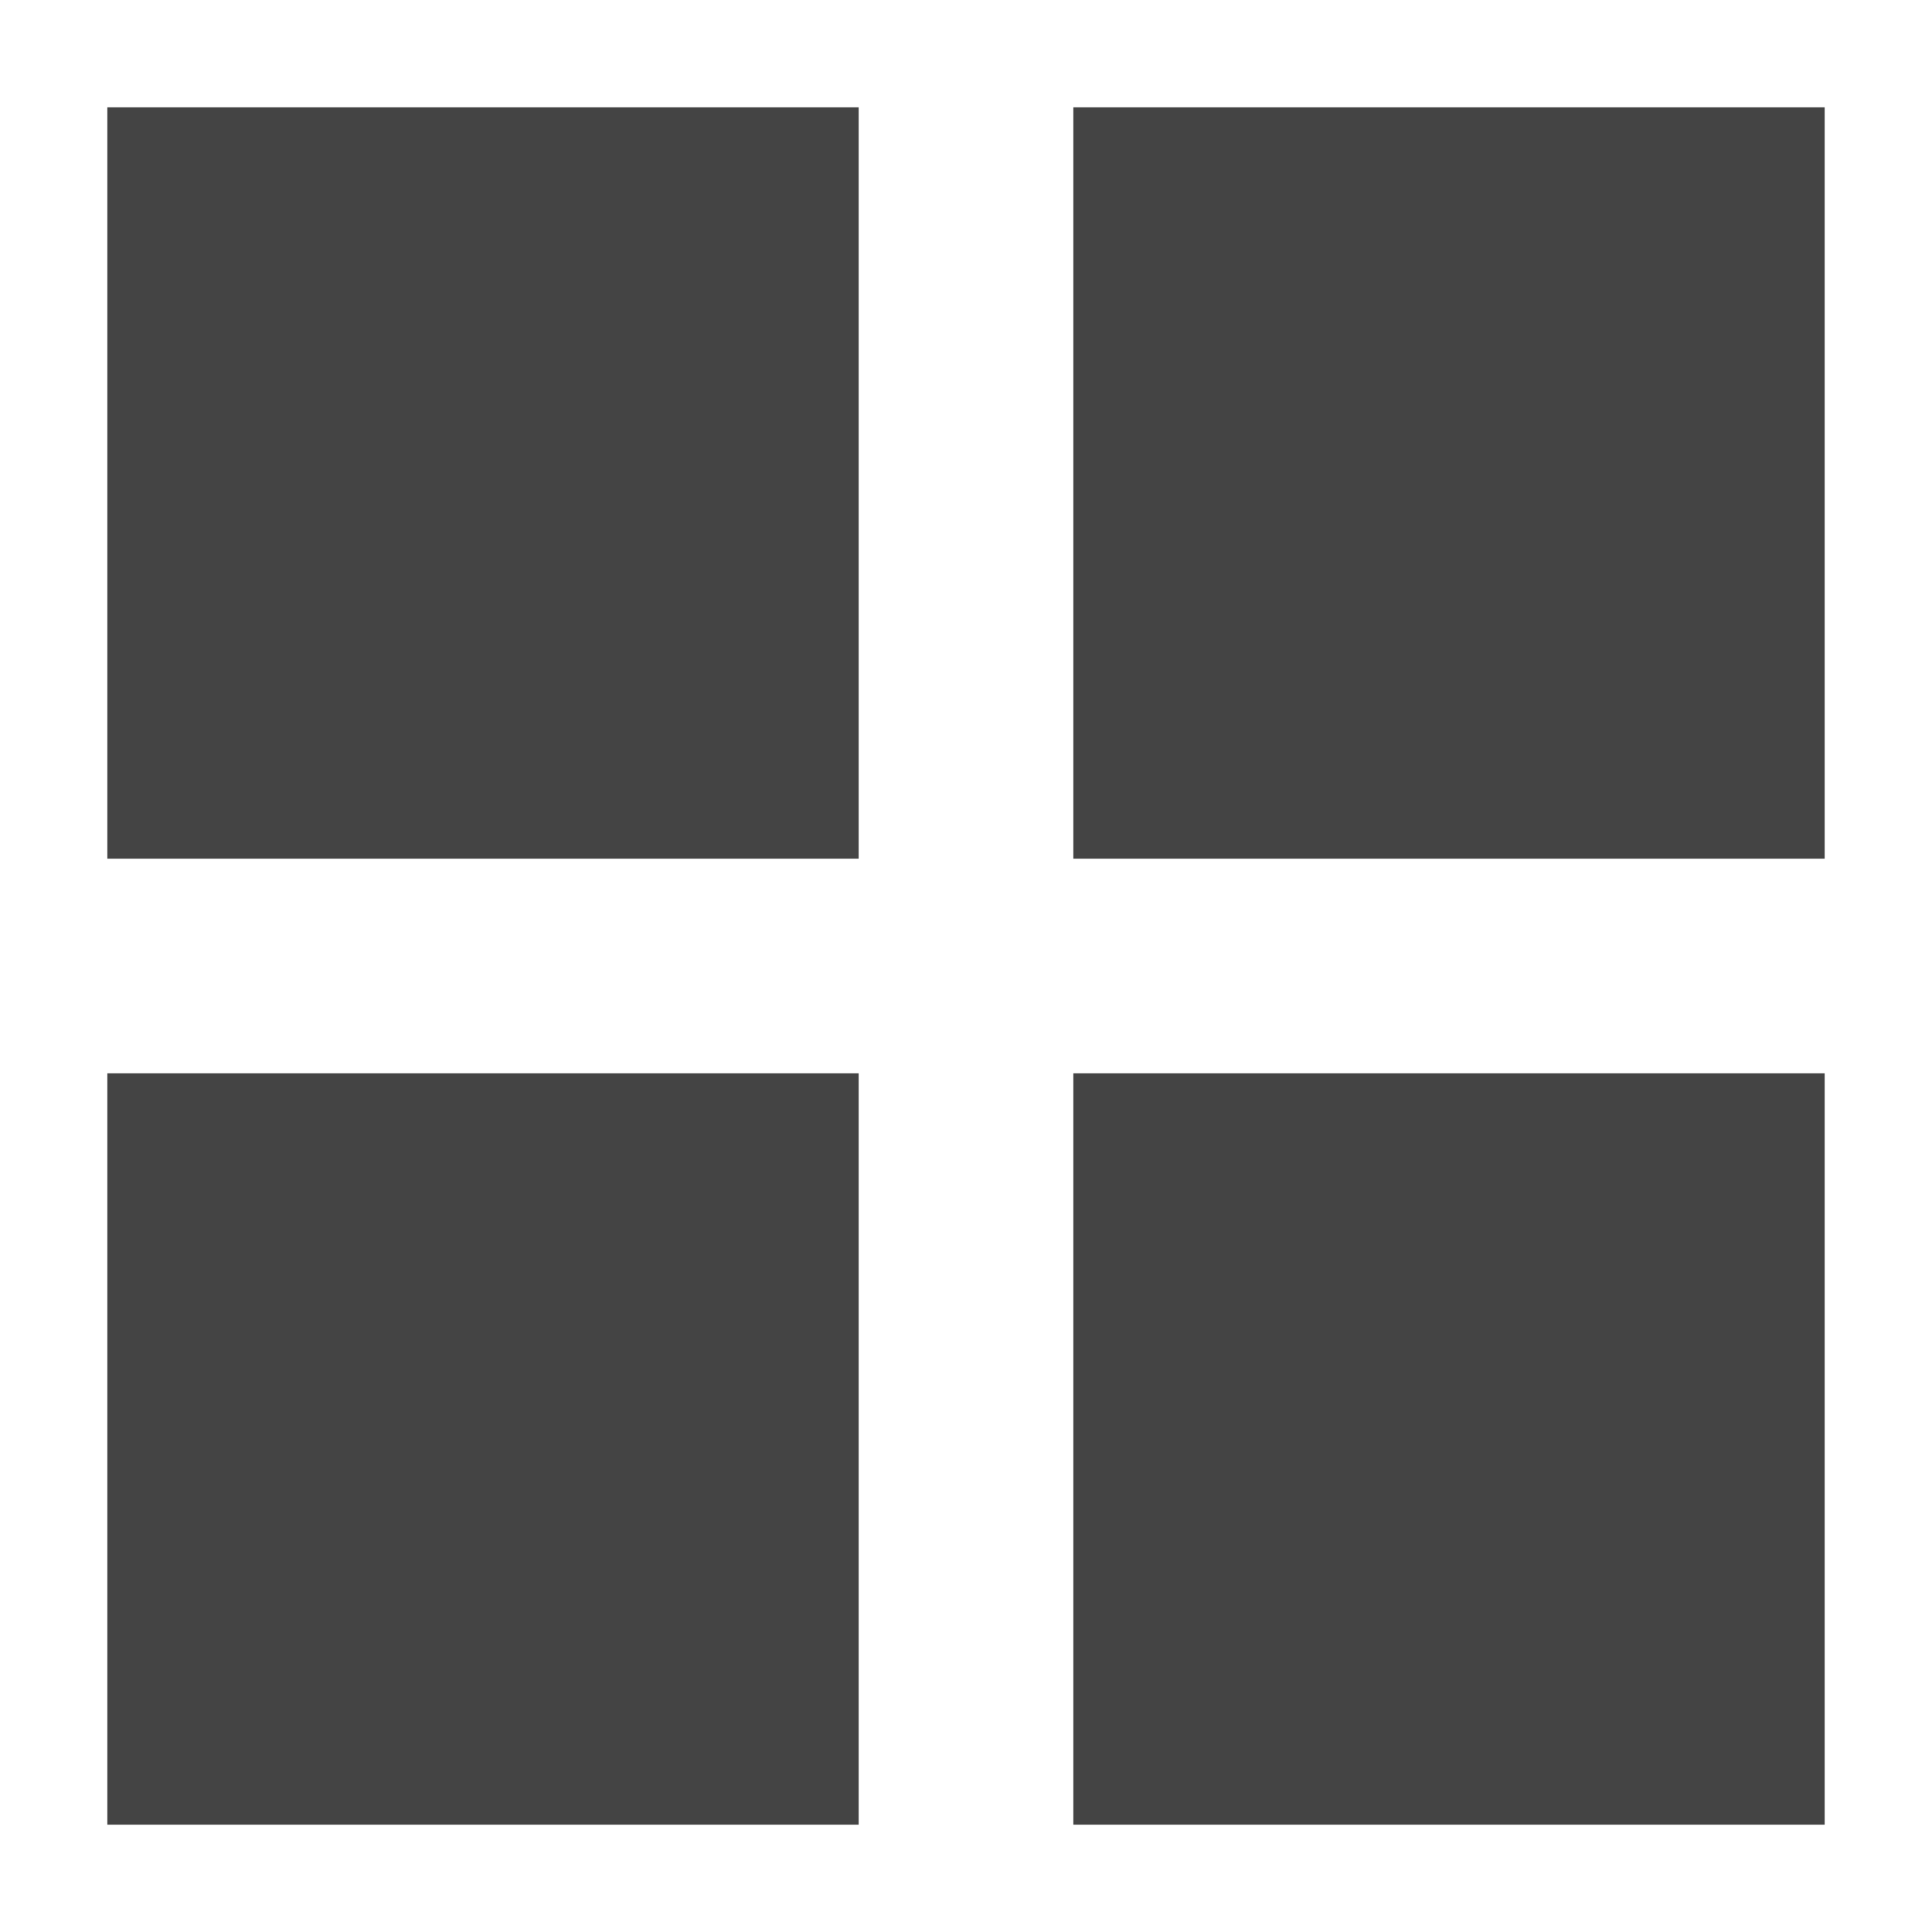 <svg enable-background="new -8.5 20.5 18 18" height="16" viewBox="-8.5 20.5 18 18" width="16" xmlns="http://www.w3.org/2000/svg"><g fill="#444"><path d="m-7.5 21.5h7v7h-7z"/><path d="m1.5 21.5h7v7h-7z"/><path d="m-7.5 30.5h7v7h-7z"/><path d="m1.5 30.5h7v7h-7z"/></g></svg>
